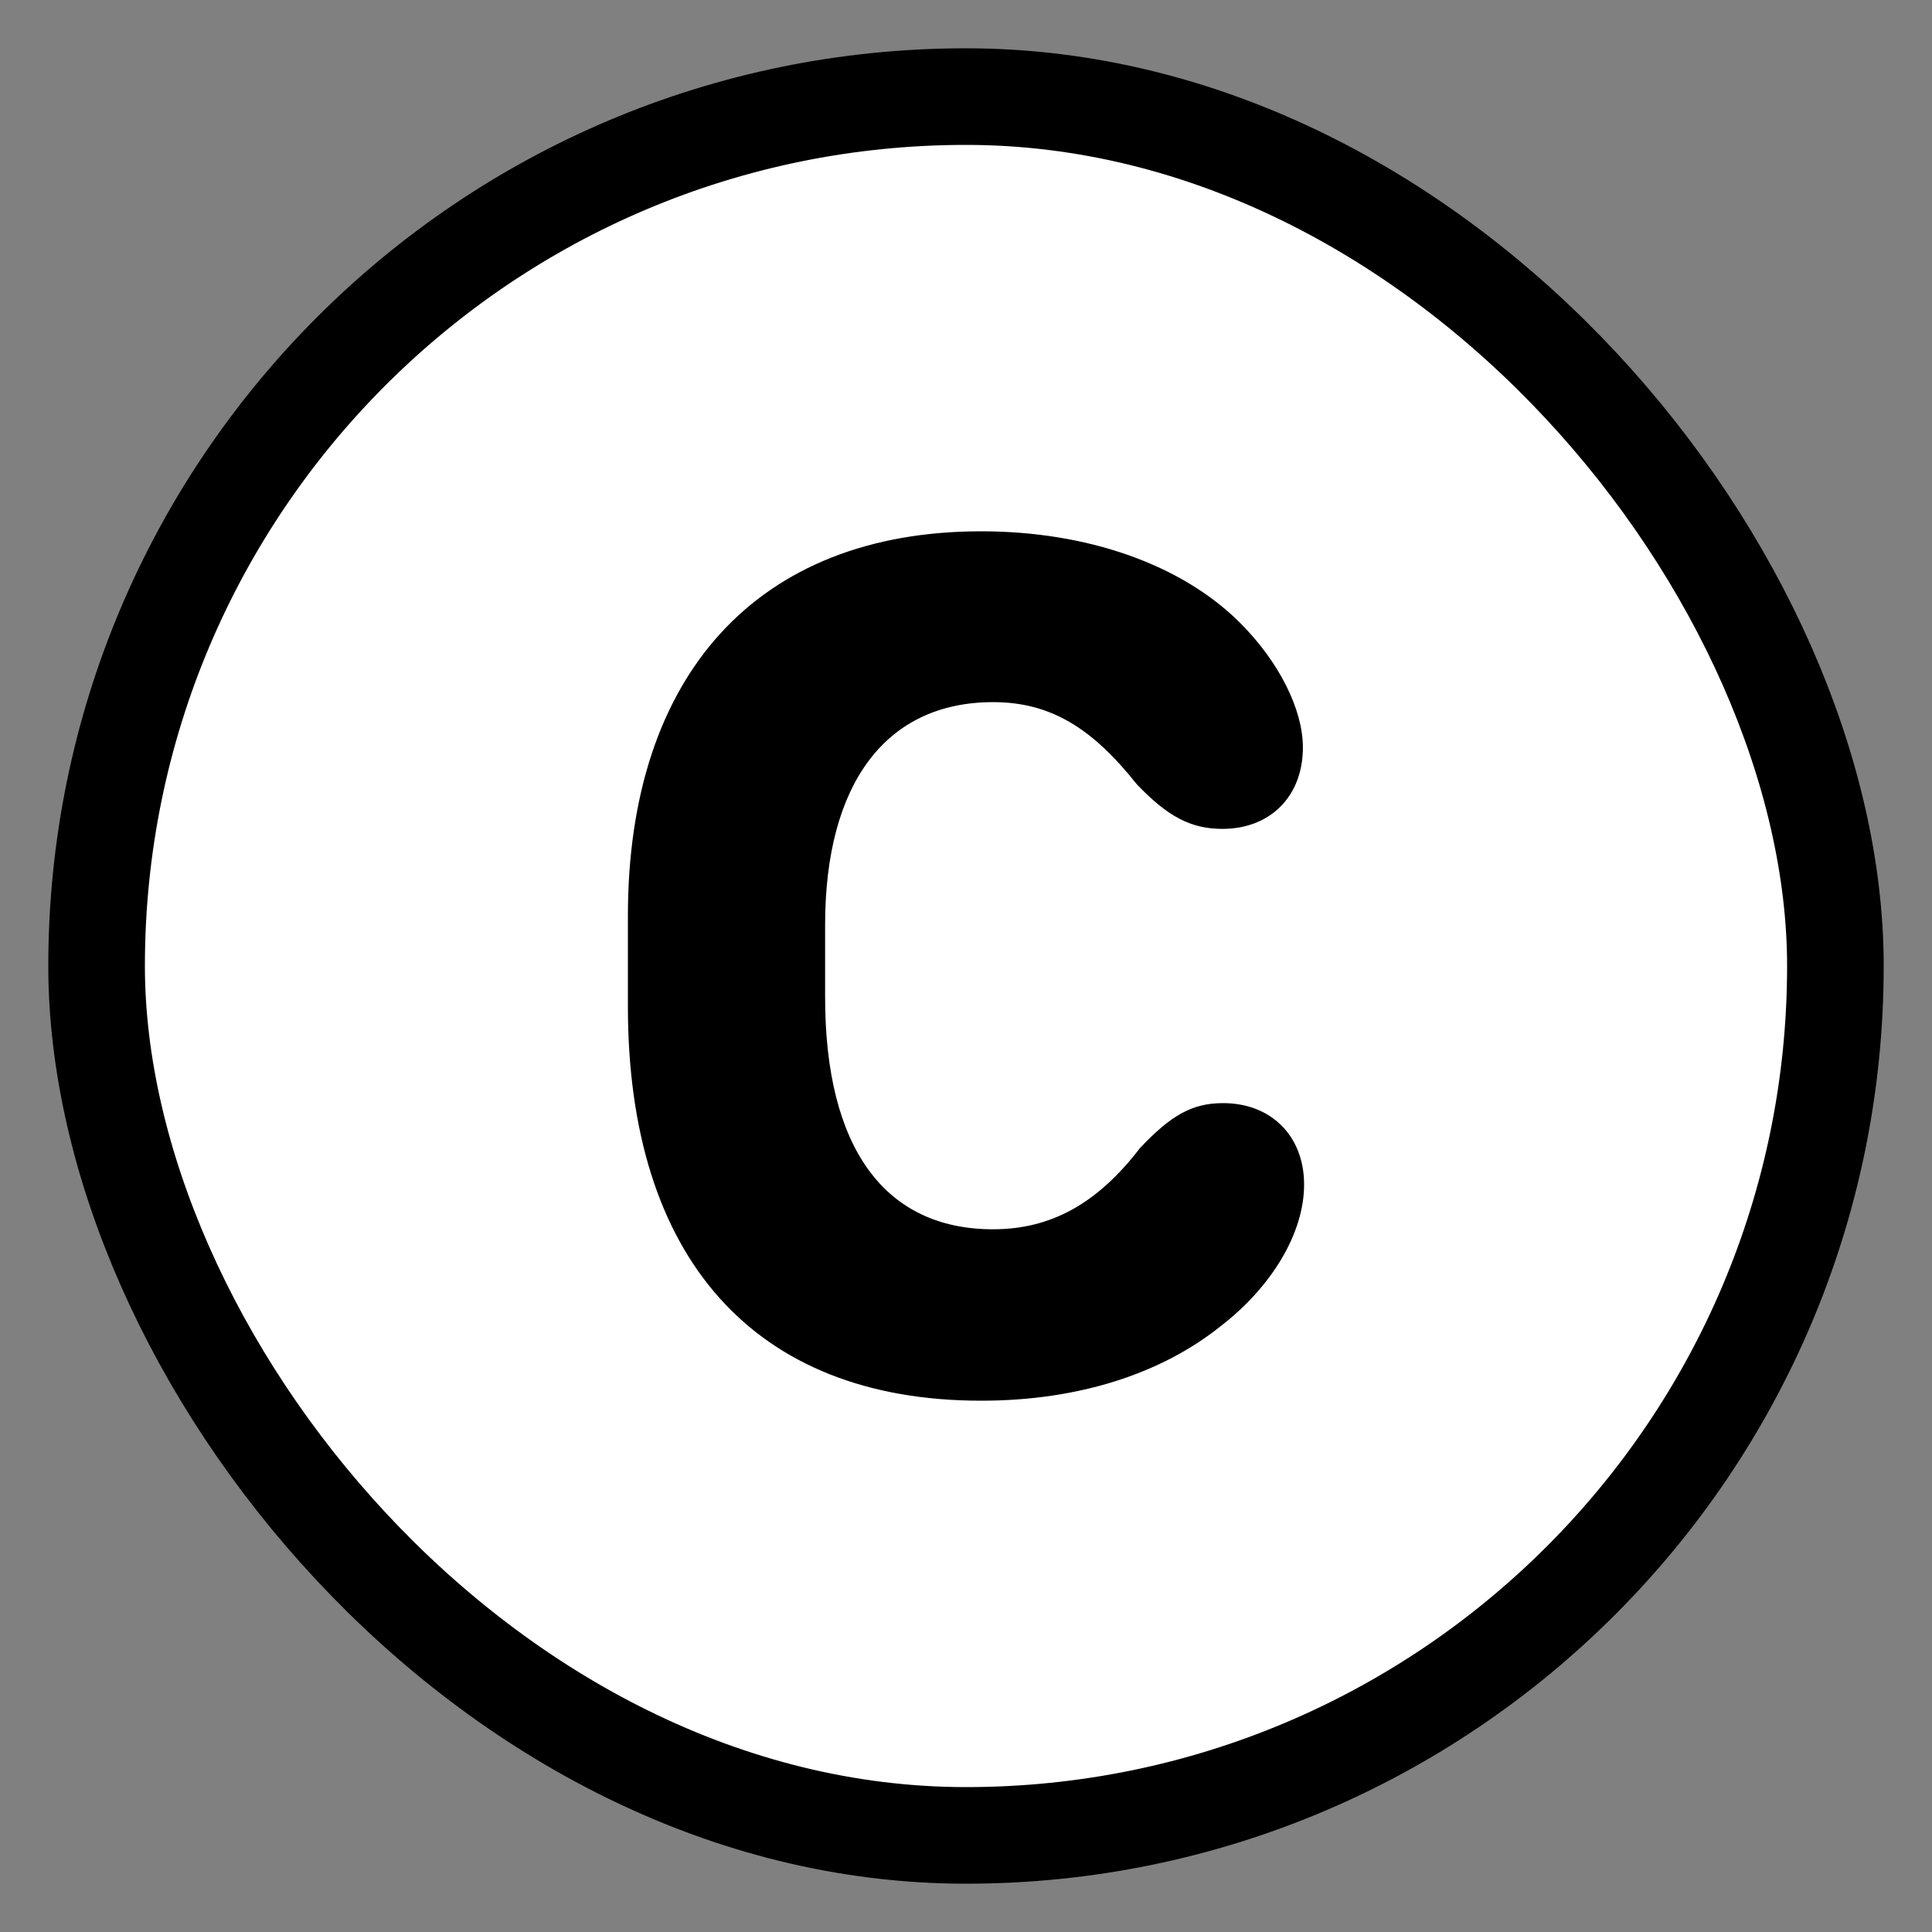 <?xml version="1.0" encoding="UTF-8"?>
<svg width="40px" height="40px" viewBox="0 0 40 40" version="1.1" xmlns="http://www.w3.org/2000/svg" xmlns:xlink="http://www.w3.org/1999/xlink">
    <rect x="0" y="0" width="40" height="40" fill="#808080" stroke="none"/>
    <!-- Generator: Sketch 64 (93537) - https://sketch.com -->
    <title>cauda_favicon_black</title>
    <desc>Created with Sketch.</desc>
    <g id="cauda_favicon_black" stroke="none" stroke-width="1" fill="none" fill-rule="evenodd">
        <rect id="Pill" stroke="#000000" stroke-width="2" fill="#FFFFFF" x="2" y="2" width="36" height="36" rx="18"></rect>
        <path d="M20.315,29 C22.35,29 24.052,28.43 25.261,27.466 C26.334,26.642 27,25.527 27,24.525 C27,23.524 26.322,22.839 25.322,22.839 C24.693,22.839 24.249,23.08 23.596,23.777 C22.72,24.918 21.758,25.451 20.561,25.451 C18.316,25.451 17.083,23.765 17.083,20.646 L17.083,19.151 C17.083,16.223 18.341,14.537 20.561,14.537 C21.745,14.537 22.609,15.069 23.534,16.235 C24.175,16.907 24.656,17.161 25.31,17.161 C26.297,17.161 26.975,16.489 26.975,15.475 C26.975,14.689 26.482,13.7 25.668,12.889 C24.459,11.685 22.51,11 20.315,11 C15.677,11 13,13.979 13,18.961 L13,20.837 C13,26.034 15.603,29 20.315,29 Z" id="Path" fill="#000000" fill-rule="nonzero"></path>
    </g>
</svg>